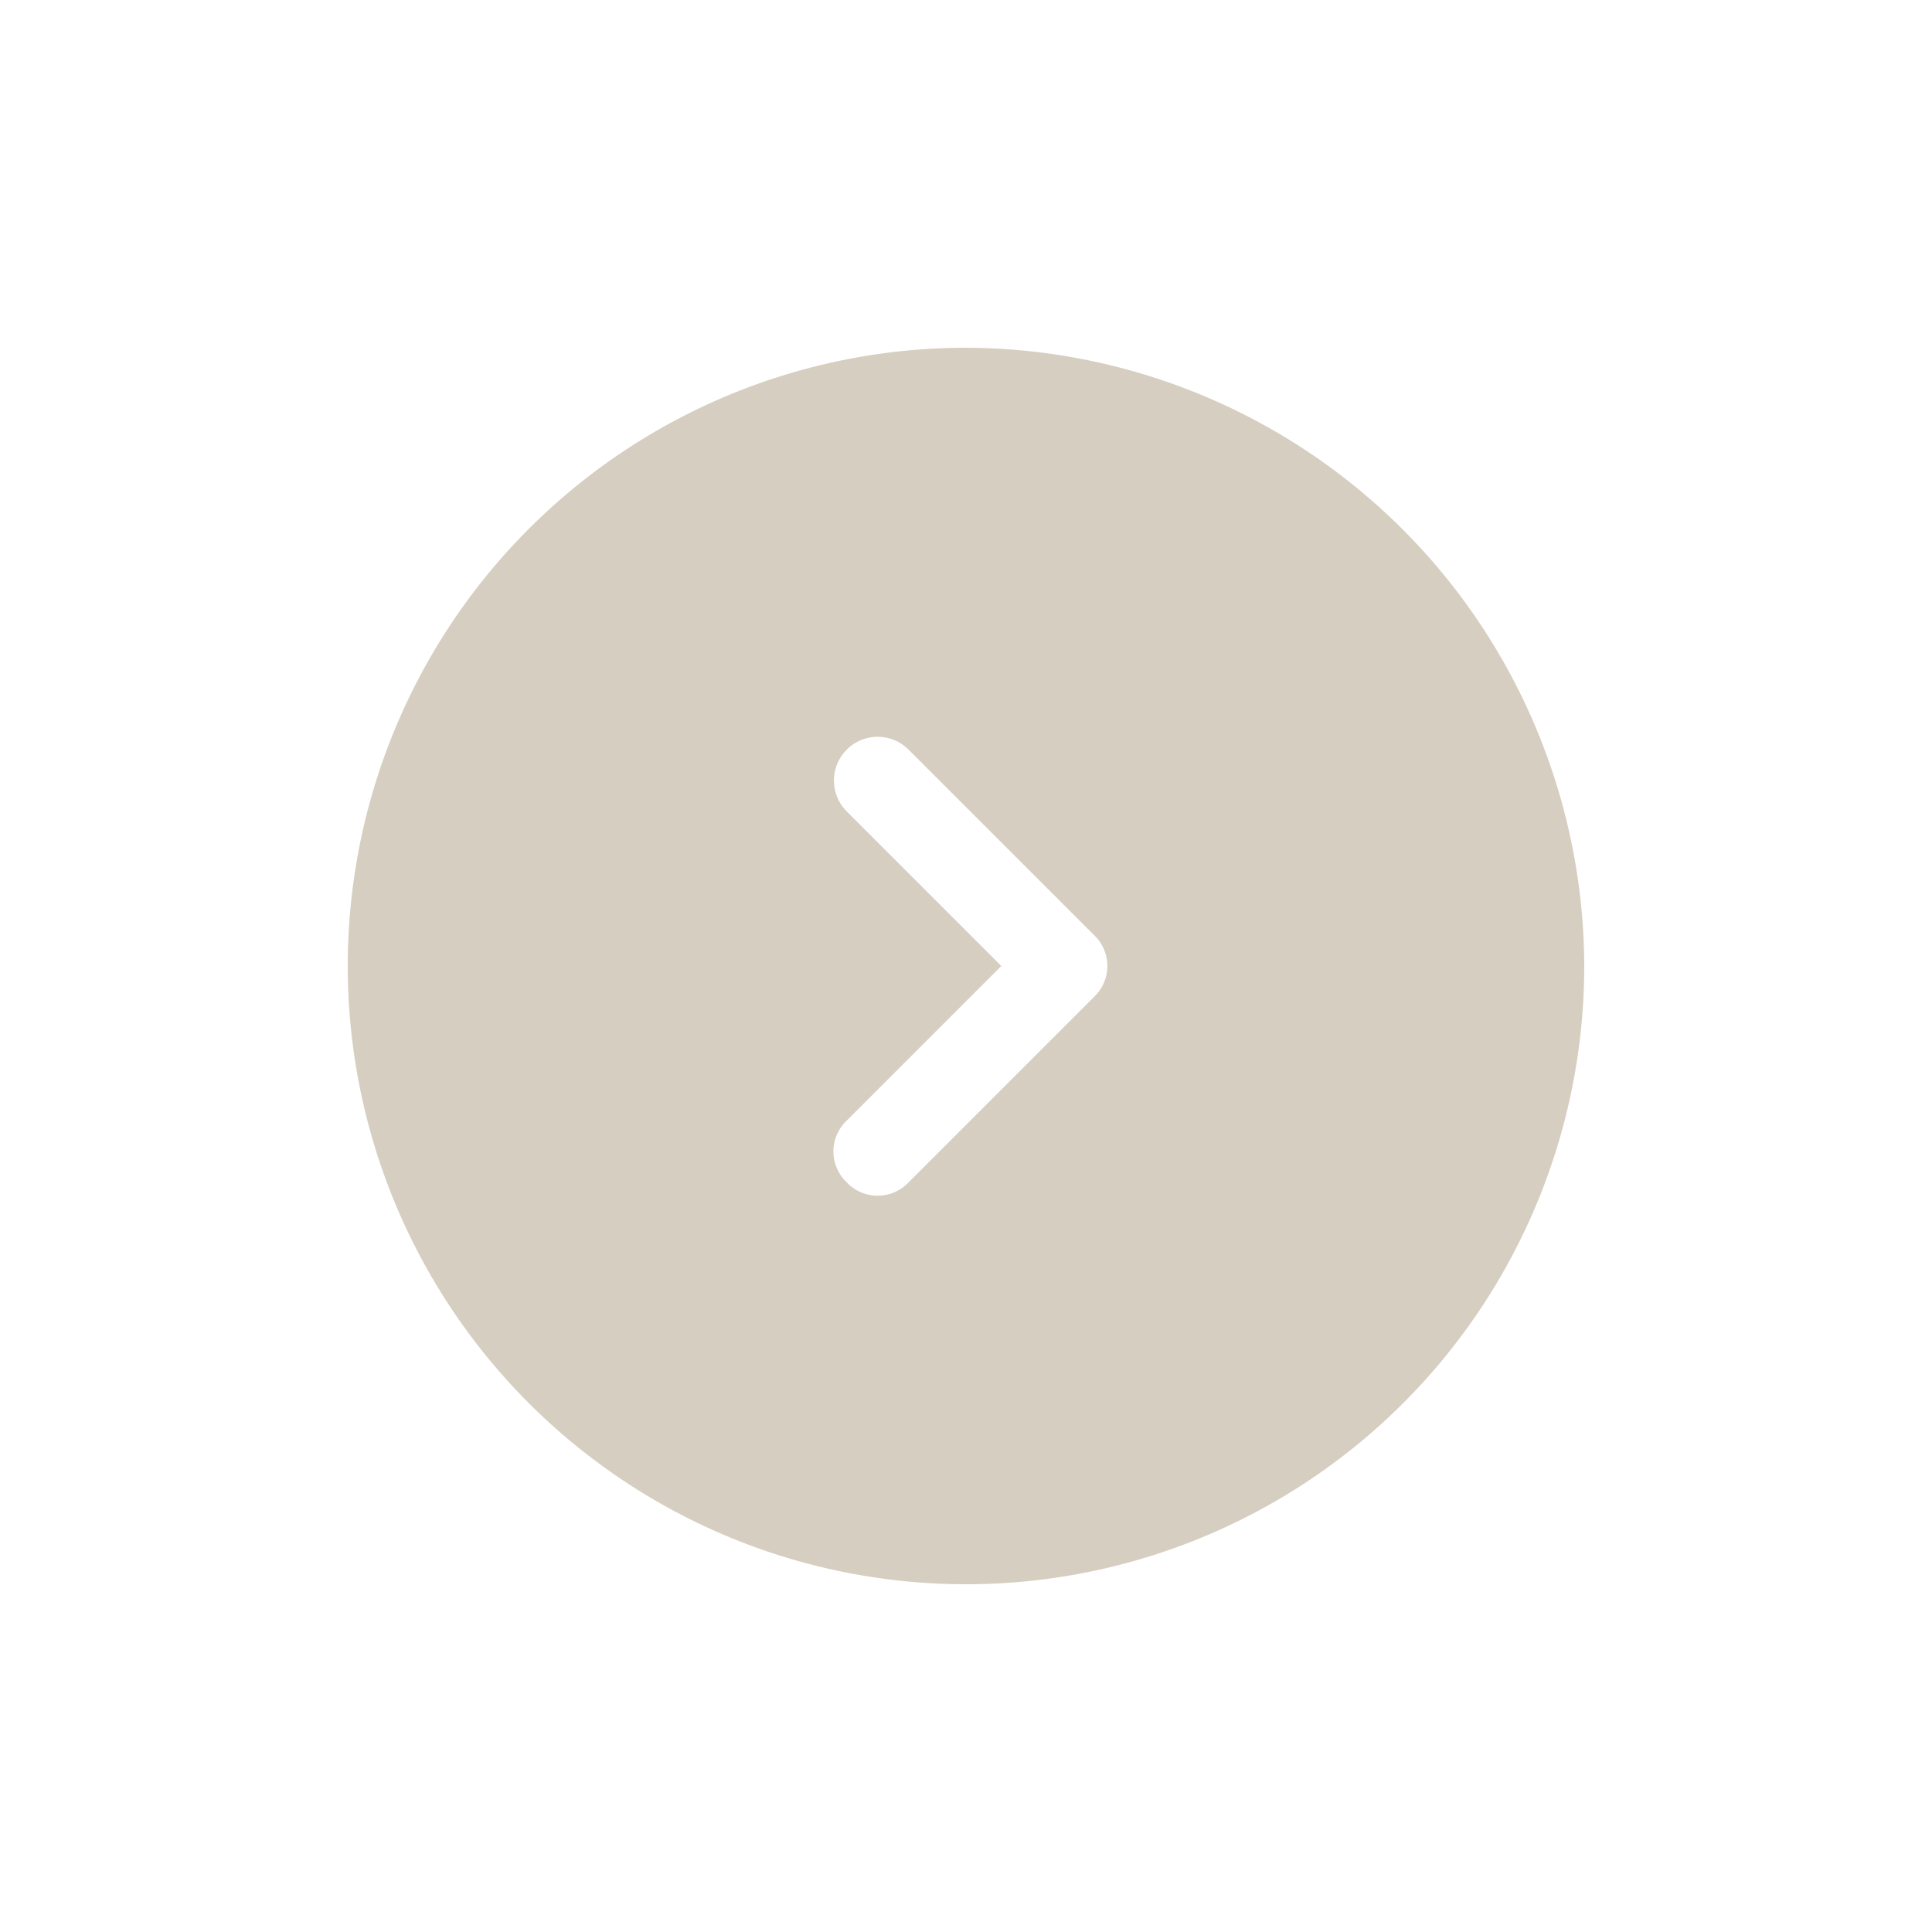 <svg xmlns="http://www.w3.org/2000/svg" xmlns:xlink="http://www.w3.org/1999/xlink" width="50" height="50" viewBox="0 0 50 50">
  <defs>
    <style>
      .cls-1 {
        fill: #d6cec0;
      }

      .cls-2 {
        filter: url(#iconfinder_UI_Essentials_button_circle_round_arrow_next_6646422);
      }
    </style>
    <filter id="iconfinder_UI_Essentials_button_circle_round_arrow_next_6646422" x="0" y="0" width="50" height="50" filterUnits="userSpaceOnUse">
      <feOffset dy="3" input="SourceAlpha"/>
      <feGaussianBlur stdDeviation="3" result="blur"/>
      <feFlood flood-opacity="0.161"/>
      <feComposite operator="in" in2="blur"/>
      <feComposite in="SourceGraphic"/>
    </filter>
  </defs>
  <g class="cls-2" transform="matrix(1, 0, 0, 1, 0, 0)">
    <path id="iconfinder_UI_Essentials_button_circle_round_arrow_next_6646422-2" data-name="iconfinder_UI_Essentials_button_circle_round_arrow_next_6646422" class="cls-1" d="M18,2A16,16,0,1,0,34,18,16.047,16.047,0,0,0,18,2Zm3.314,16.8-4.8,4.8a1.1,1.1,0,0,1-1.6,0,1.1,1.1,0,0,1,0-1.6l4-4-4-4a1.131,1.131,0,0,1,1.6-1.6l4.8,4.8A1.1,1.1,0,0,1,21.314,18.8Z" transform="translate(7 4)"/>
  </g>
</svg>
